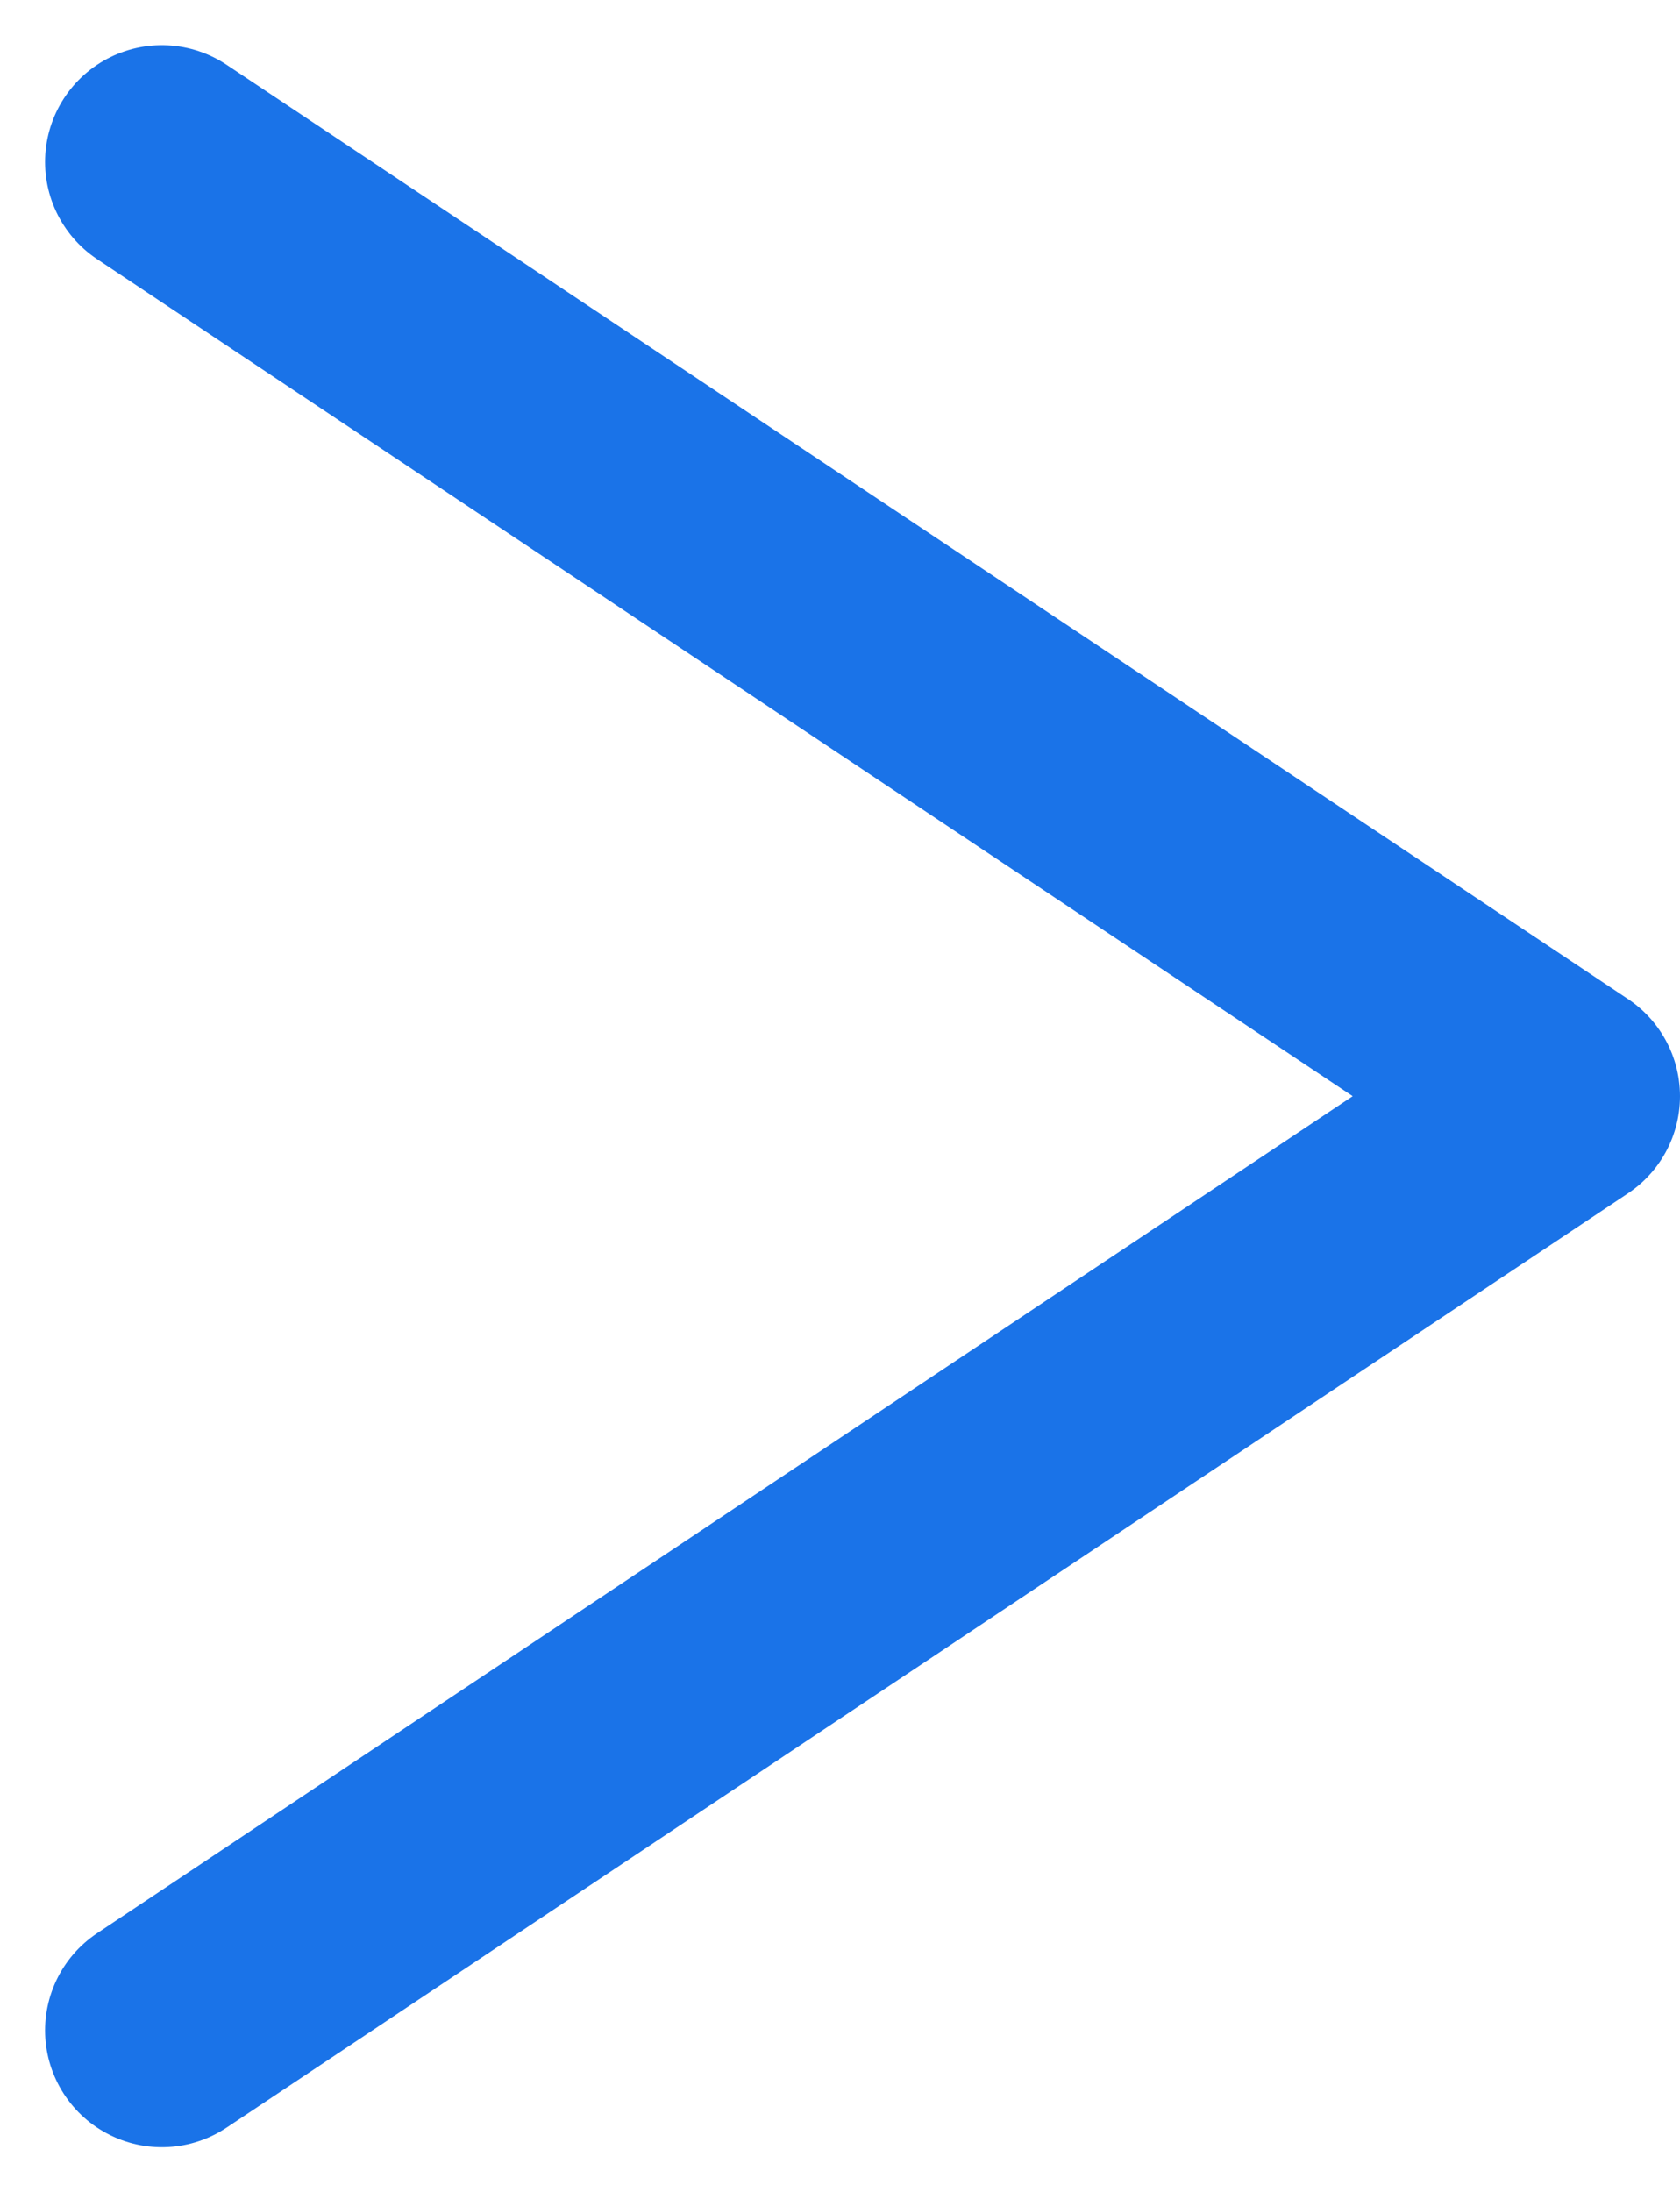 <svg xmlns="http://www.w3.org/2000/svg" width="14.386" height="18.773" viewBox="0 0 14.386 18.773">
  <path id="패스_98755" data-name="패스 98755" d="M6602.923,1321l12,8-12,8" transform="translate(-6601.537 -1319.613)" fill="none" stroke="#1a73e8" stroke-linecap="round" stroke-linejoin="round" stroke-width="2"/>
</svg>
